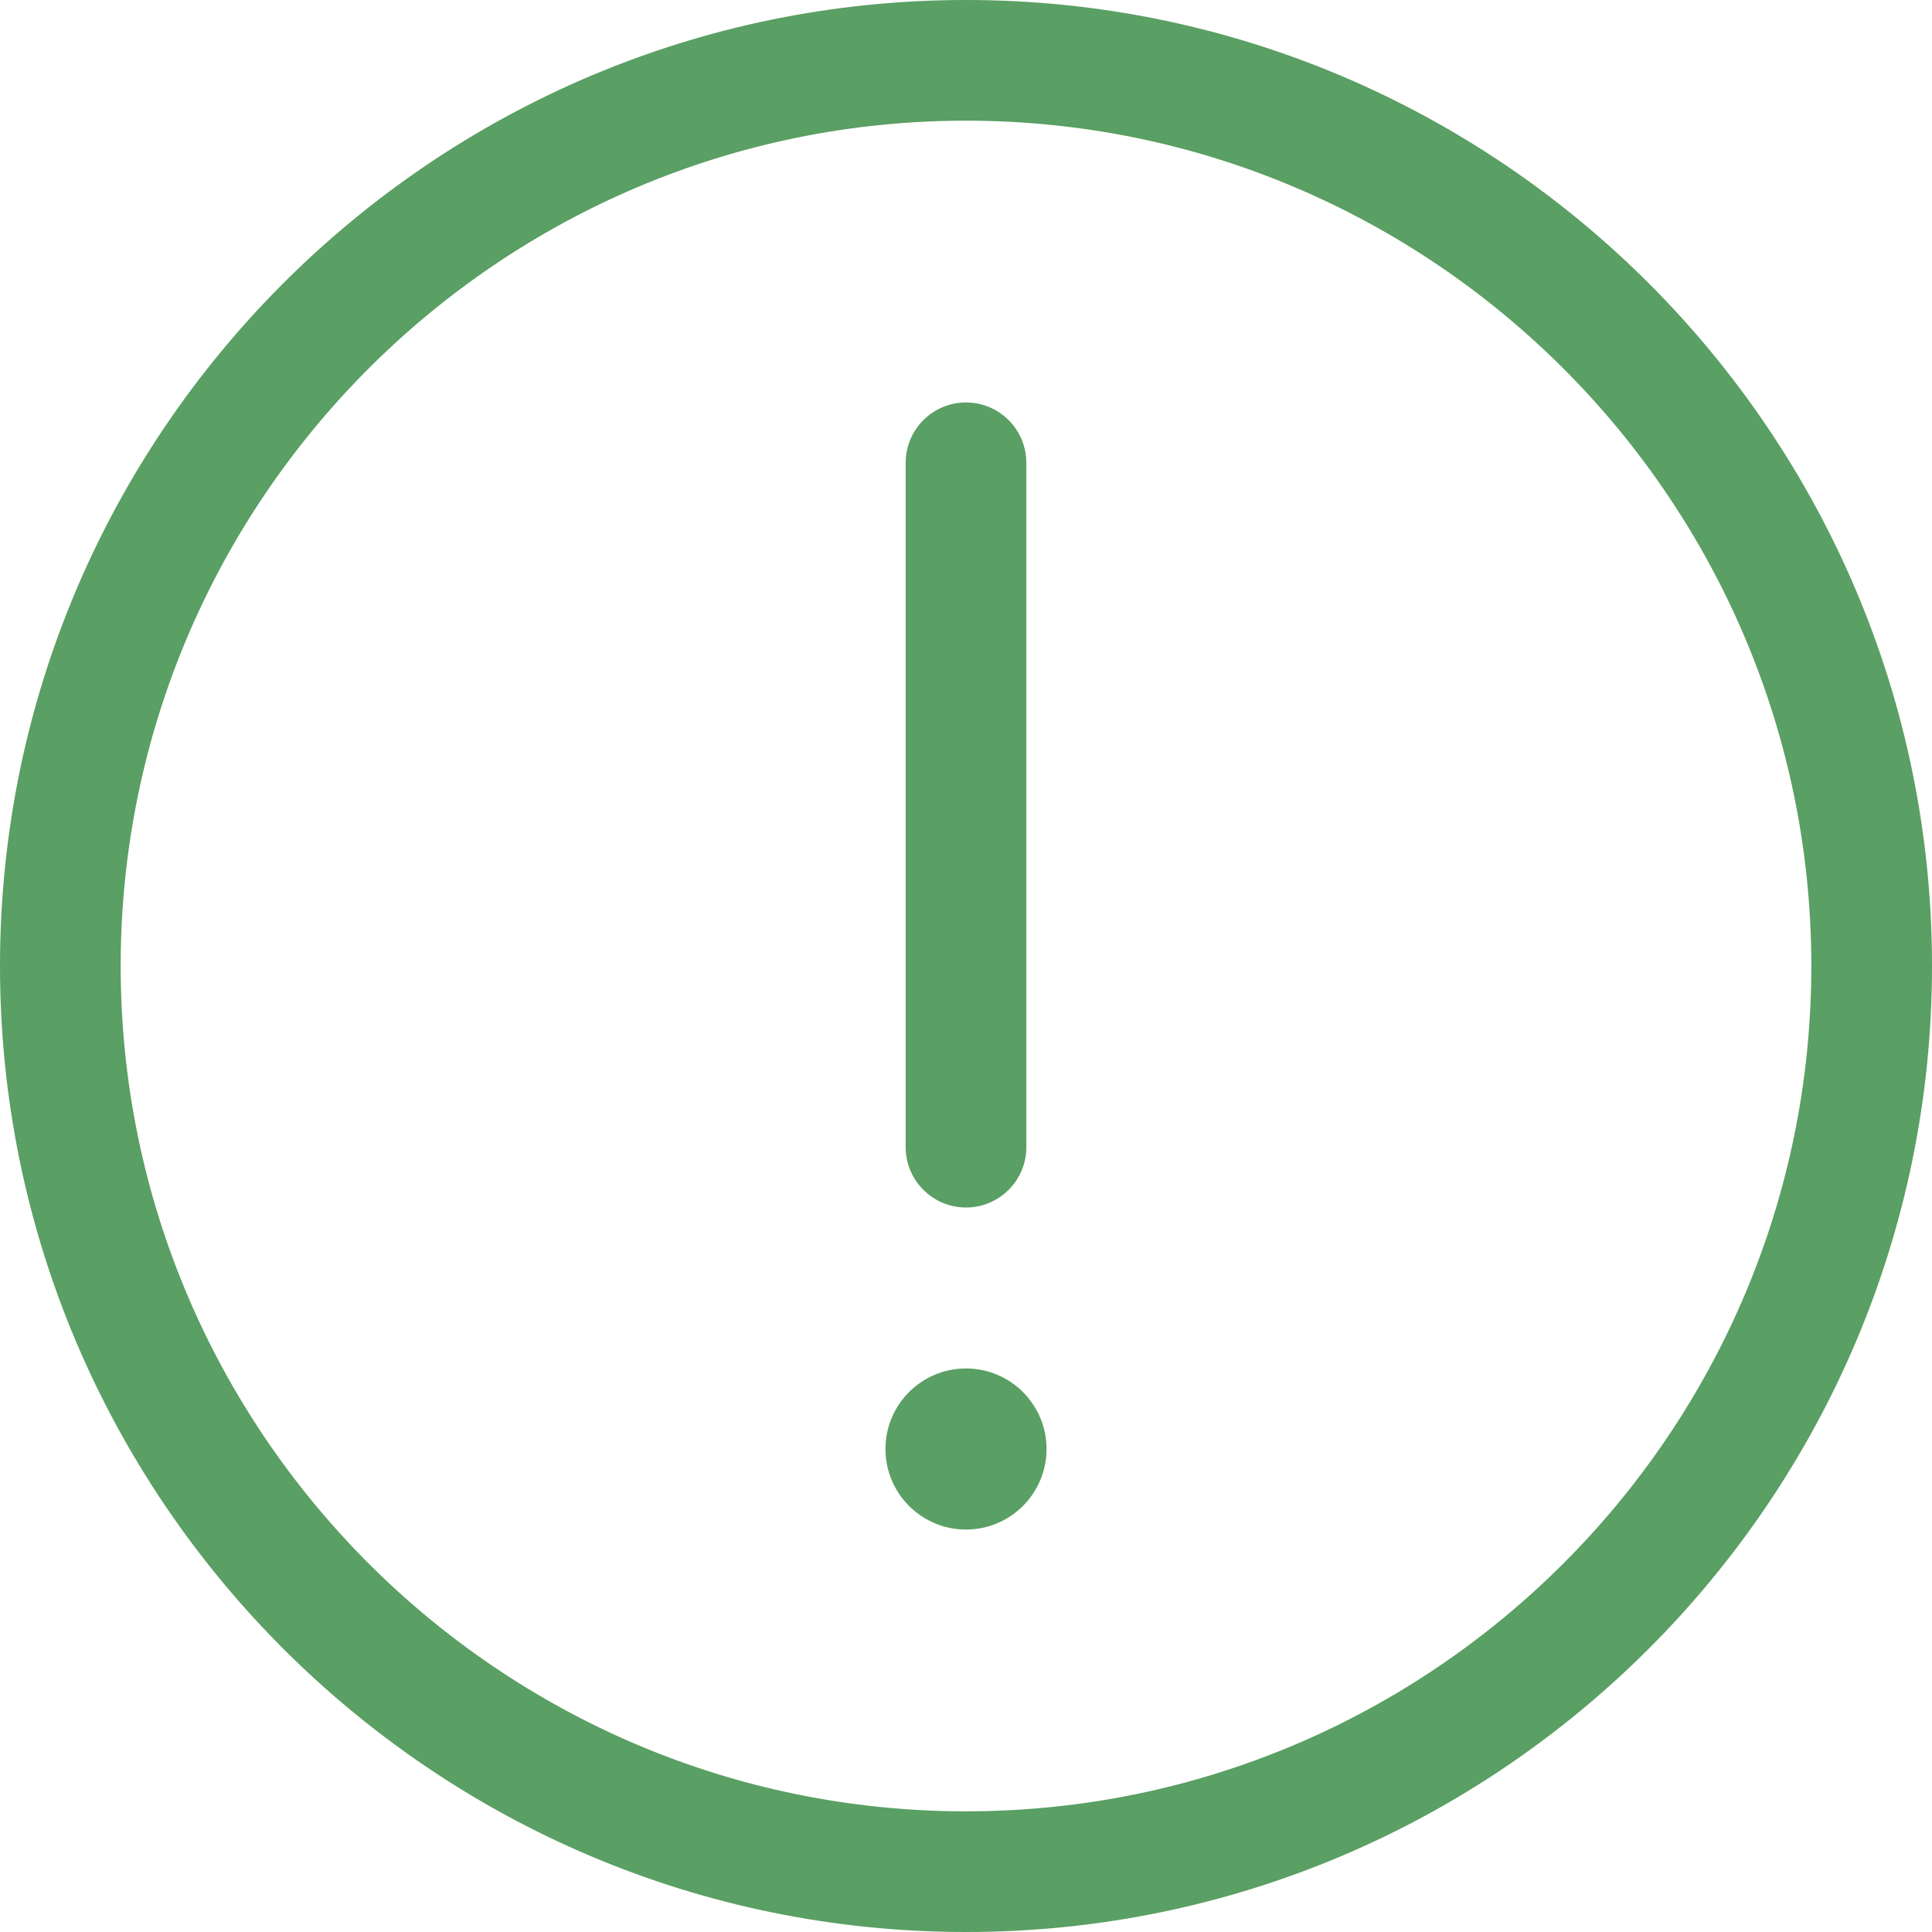 <svg width="13" height="13" viewBox="0 0 13 13" fill="none" xmlns="http://www.w3.org/2000/svg">
<path d="M7.042 9.75C7.042 10.049 6.799 10.292 6.5 10.292C6.201 10.292 5.958 10.049 5.958 9.75C5.958 9.451 6.201 9.208 6.5 9.208C6.799 9.208 7.042 9.451 7.042 9.75Z" fill="#5A9F63"/>
<path d="M6.5 8.125C6.276 8.125 6.094 7.943 6.094 7.719V3.115C6.094 2.89 6.276 2.708 6.5 2.708C6.724 2.708 6.906 2.89 6.906 3.115V7.719C6.906 7.943 6.724 8.125 6.5 8.125Z" fill="#5A9F63"/>
<path d="M6.5 13C2.916 13 0 10.084 0 6.5C0 2.916 2.916 0 6.5 0C10.084 0 13 2.916 13 6.5C13 10.084 10.084 13 6.5 13ZM6.5 0.812C3.364 0.812 0.812 3.364 0.812 6.5C0.812 9.636 3.364 12.188 6.5 12.188C9.636 12.188 12.188 9.636 12.188 6.5C12.188 3.364 9.636 0.812 6.5 0.812Z" fill="#5A9F63"/>
</svg>
